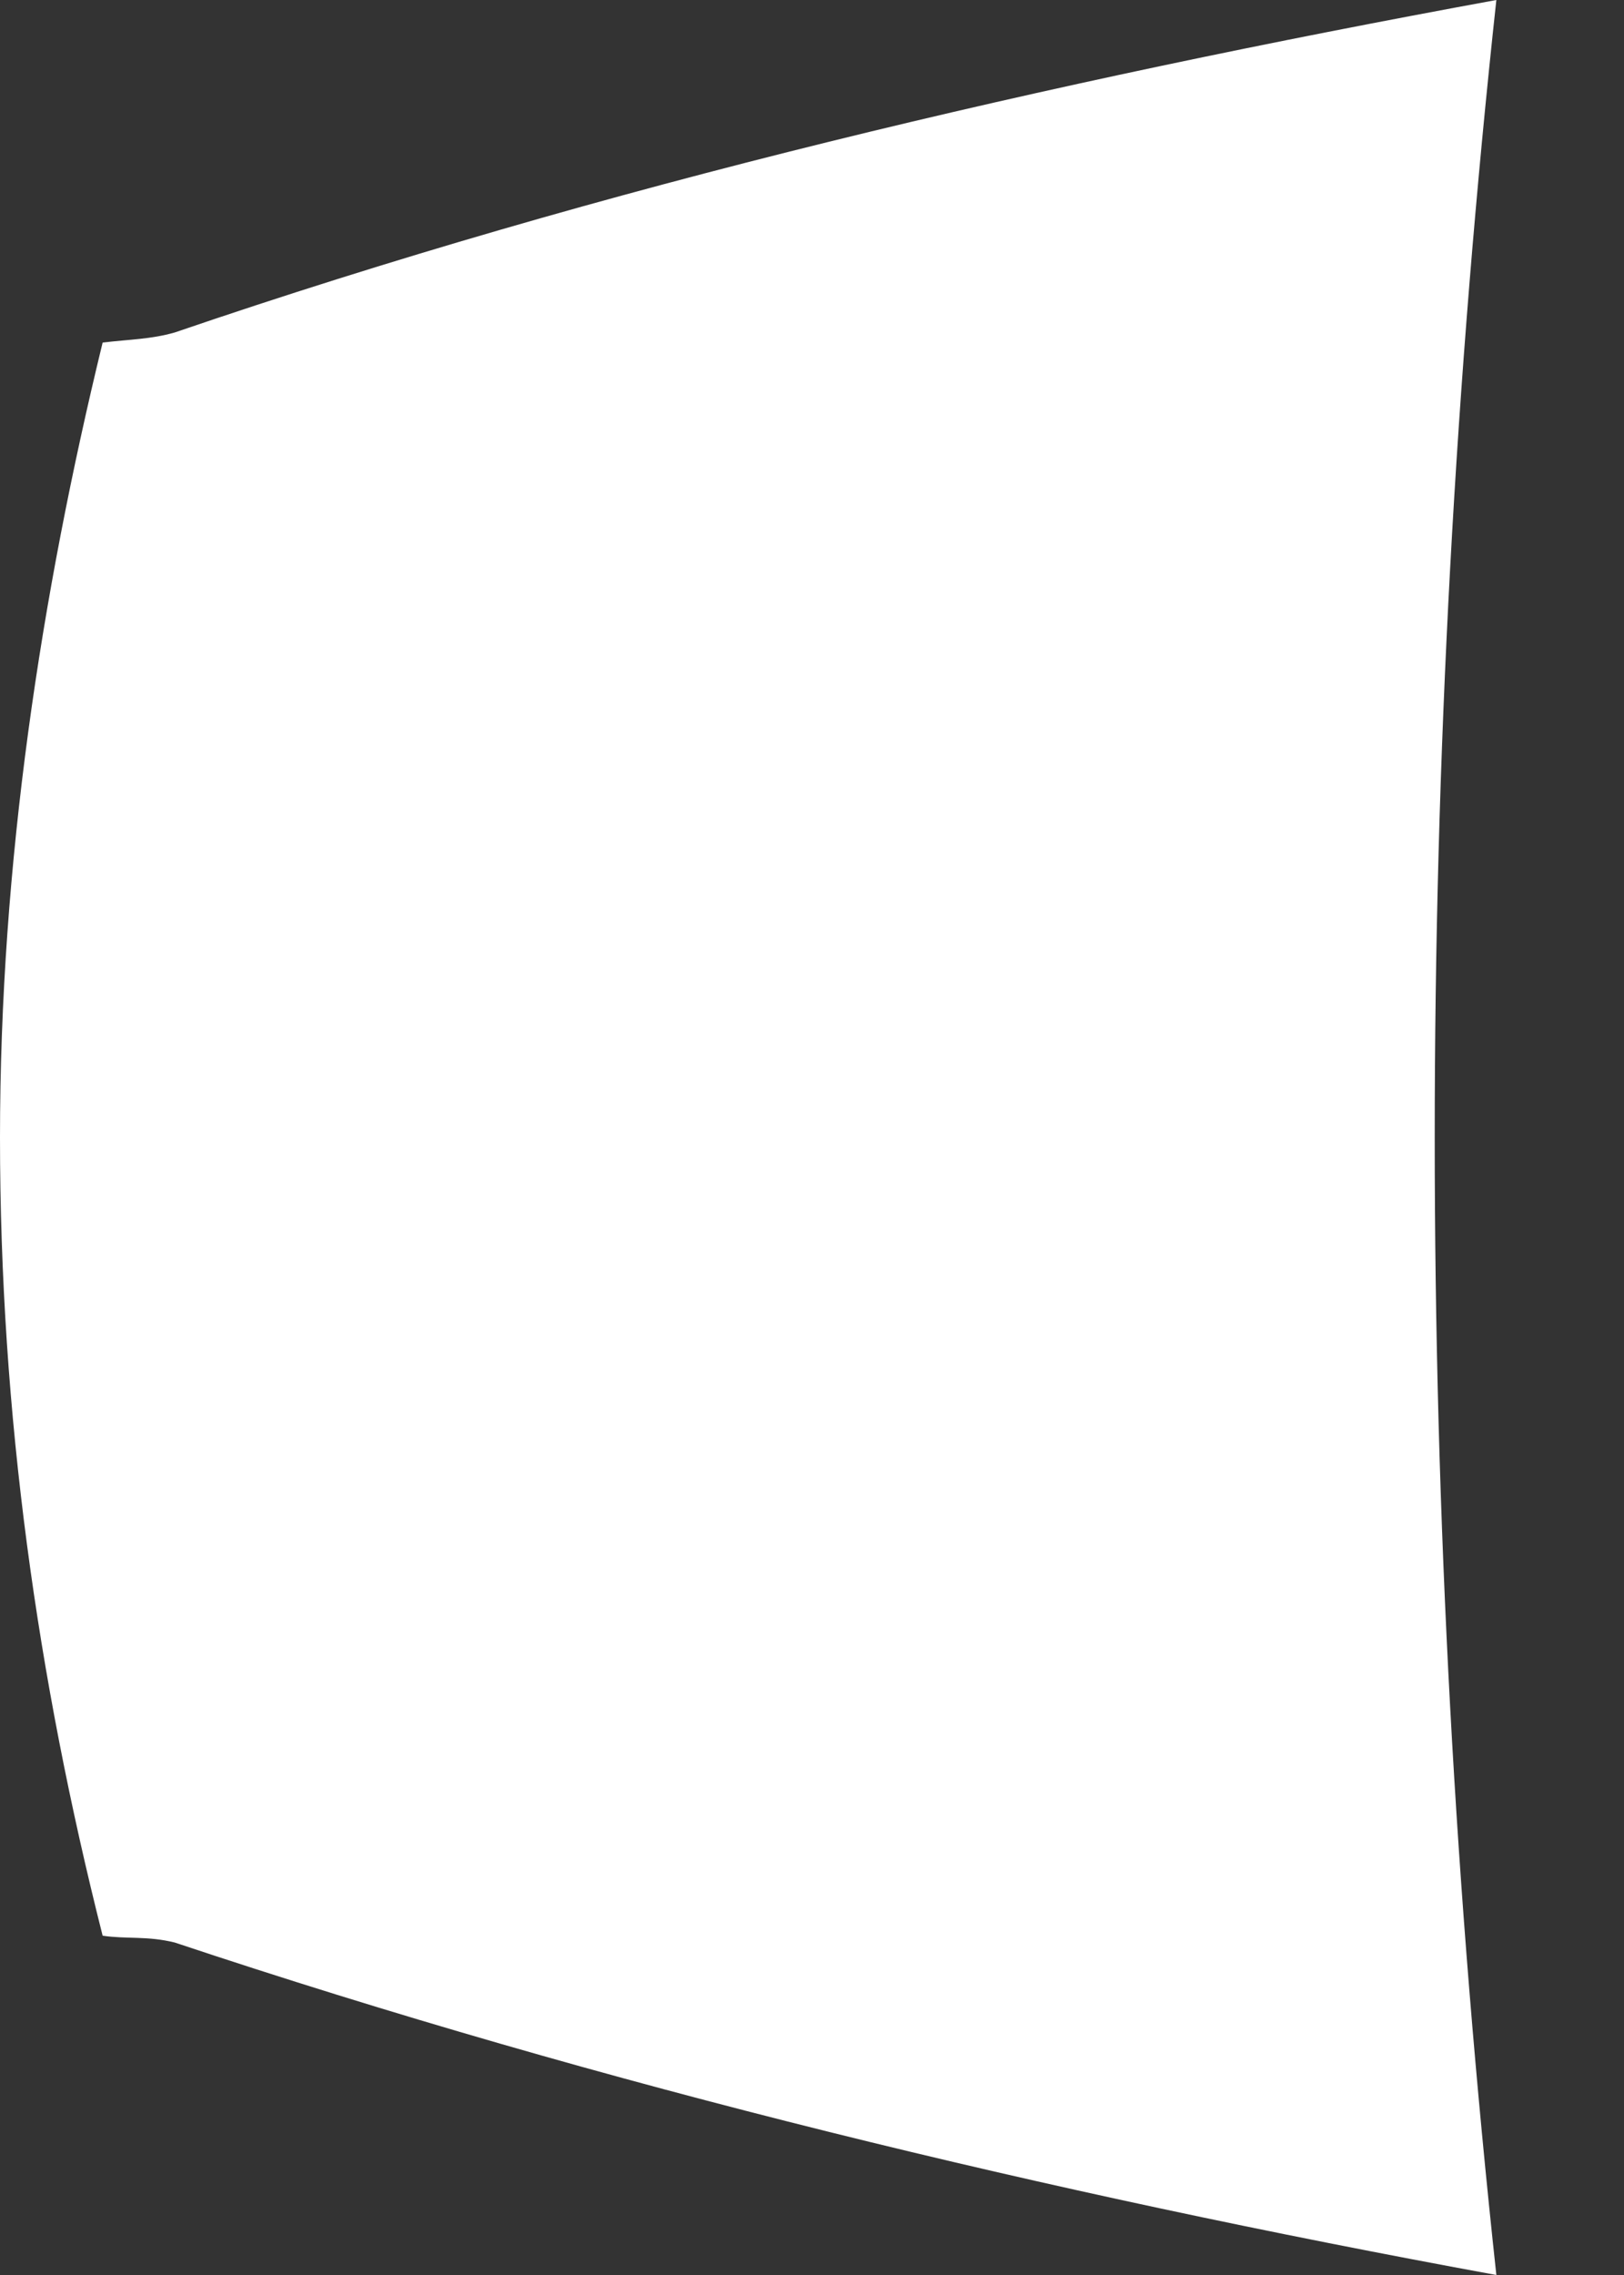 <svg width="5" height="7" viewBox="0 0 5 7" fill="none" xmlns="http://www.w3.org/2000/svg">
<rect x="0" y="0" width="5" height="7" fill="#333333" stroke="none"/>
<path d="M4.607 0C3.226 0.253 1.866 0.569 0.538 1.023C0.464 1.044 0.401 1.044 0.316 1.054C0.126 1.834 0 2.657 0 3.5C0 4.354 0.116 5.166 0.316 5.956C0.39 5.967 0.453 5.956 0.538 5.977C1.866 6.42 3.226 6.747 4.607 7C4.354 4.67 4.354 2.33 4.607 0Z" fill="white"/>
</svg>
